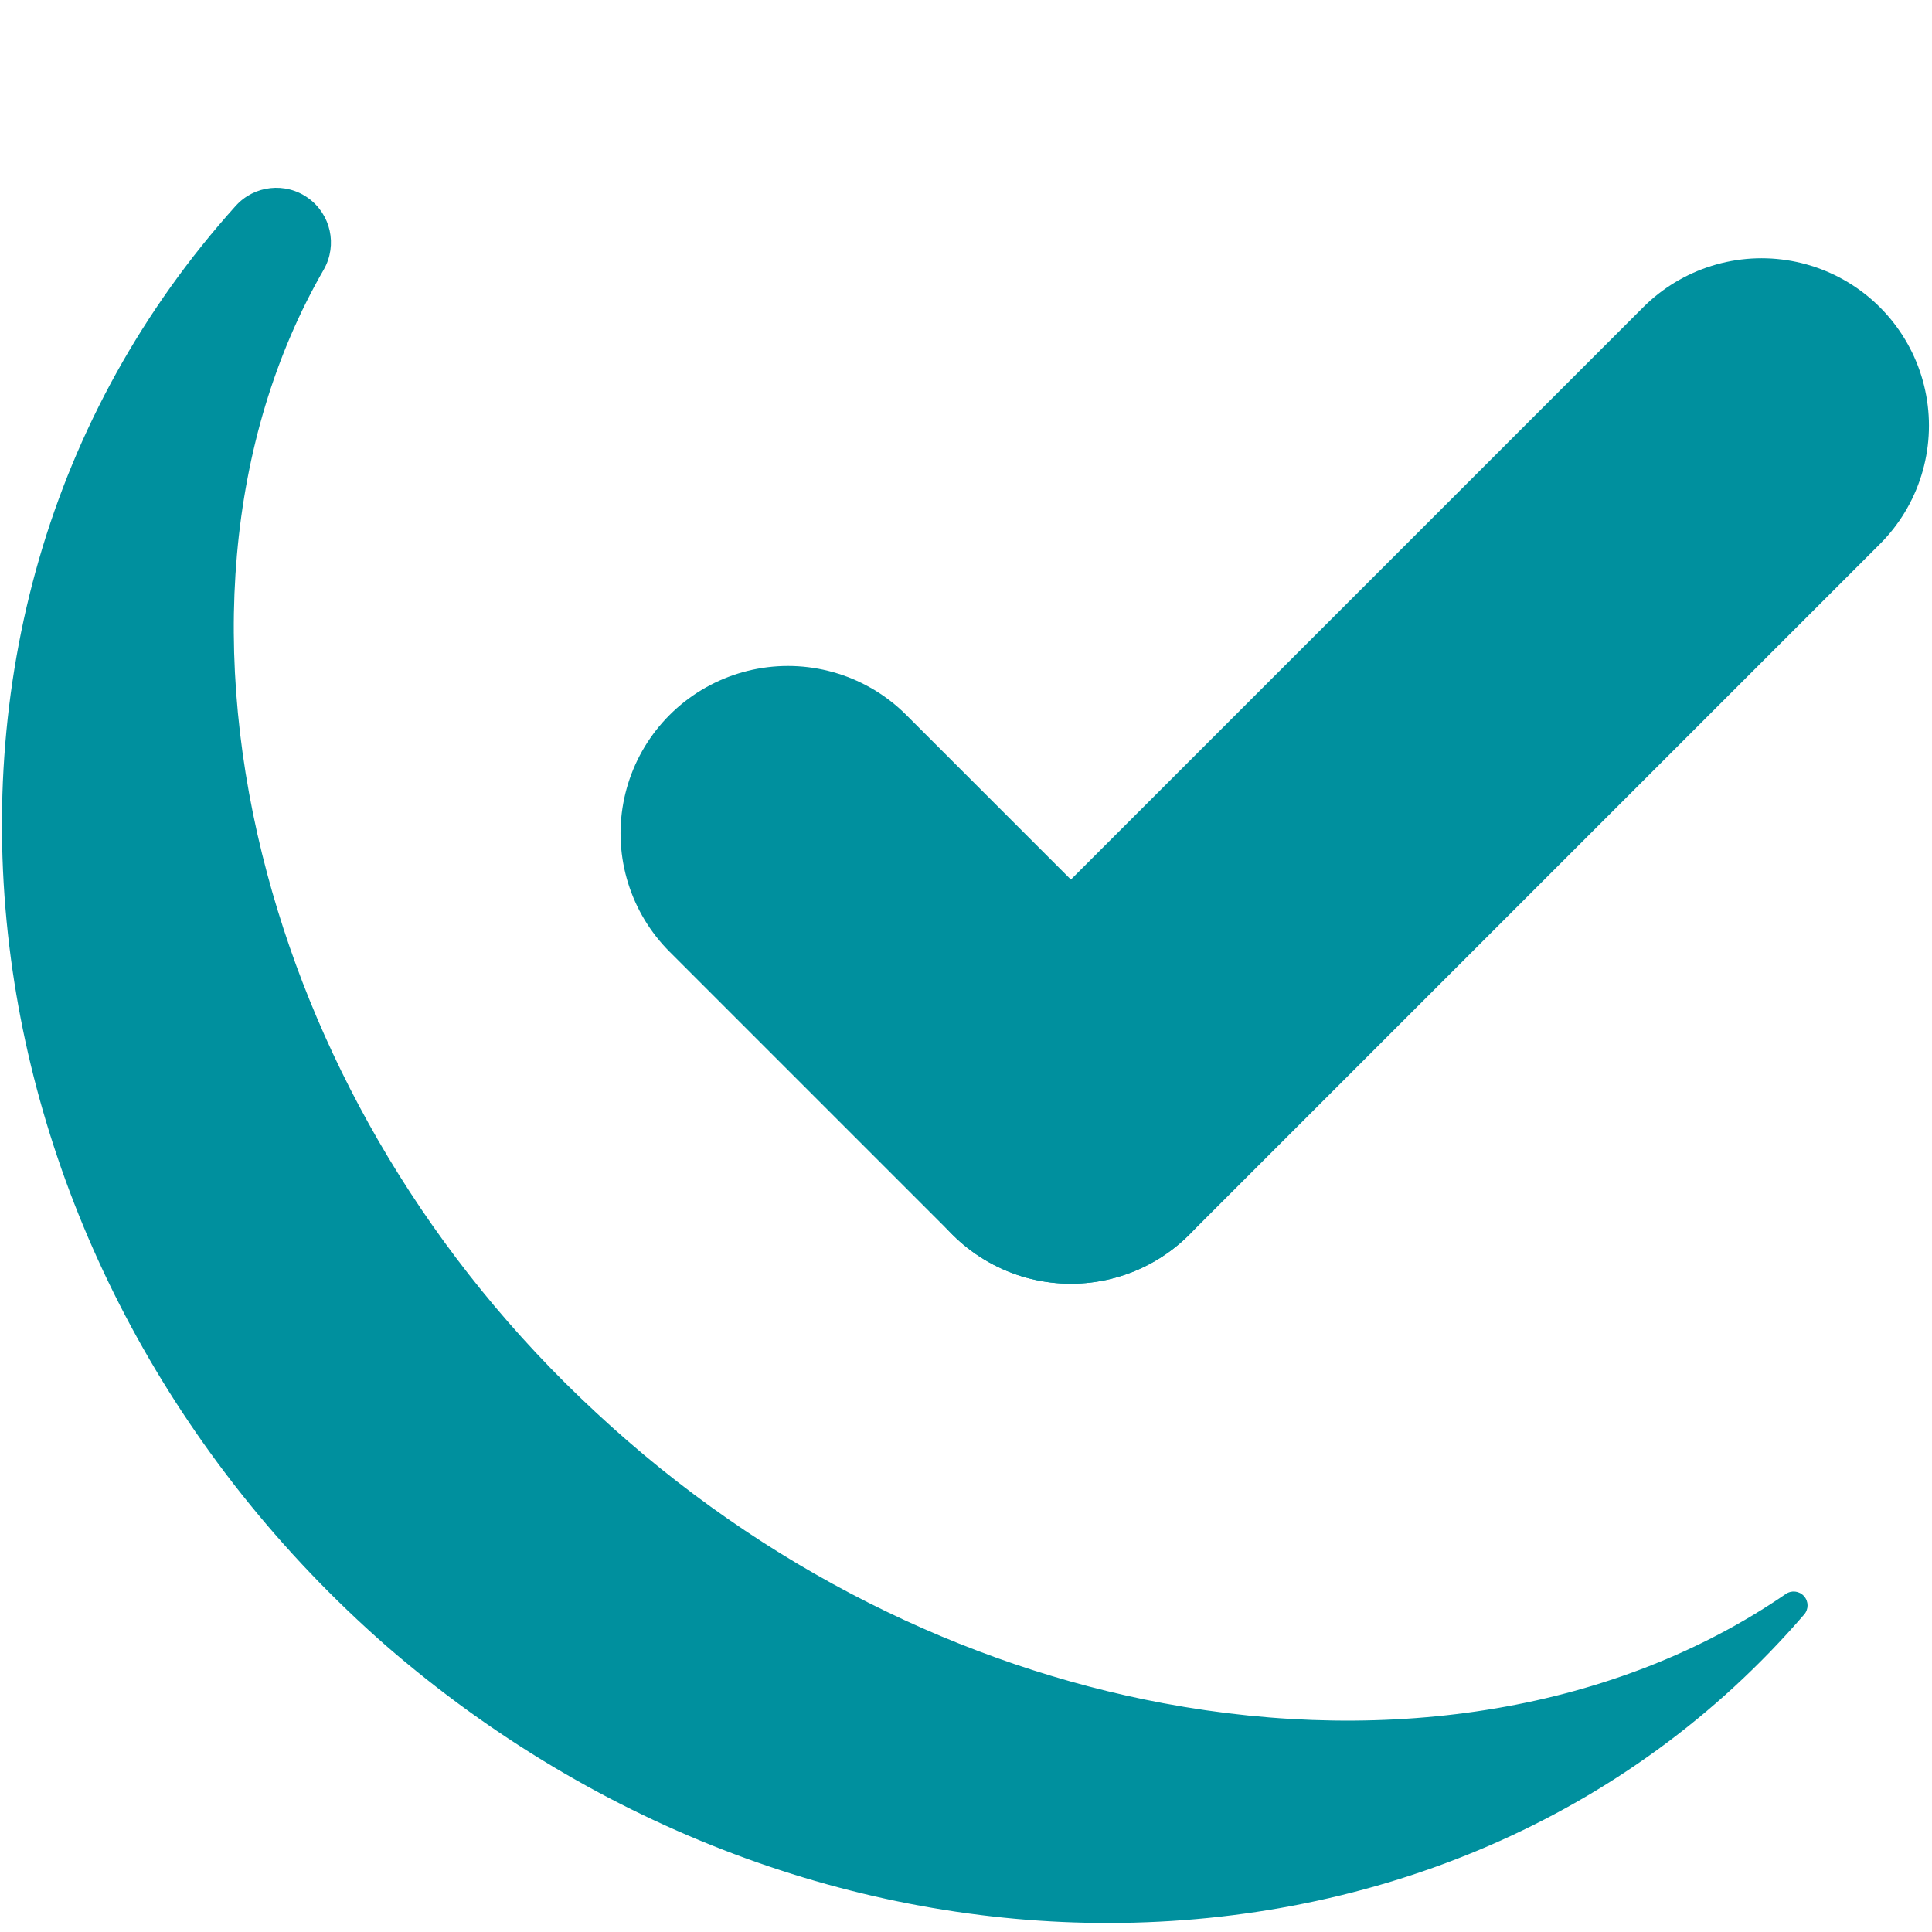 <?xml version="1.0" encoding="UTF-8" standalone="no"?><!DOCTYPE svg PUBLIC "-//W3C//DTD SVG 1.1//EN" "http://www.w3.org/Graphics/SVG/1.1/DTD/svg11.dtd">
<svg width="100%" height="100%" viewBox="0 0 1080 1080" version="1.1"
    xmlns="http://www.w3.org/2000/svg"
    xmlns:xlink="http://www.w3.org/1999/xlink" xml:space="preserve"
    xmlns:serif="http://www.serif.com/" style="fill-rule:evenodd;clip-rule:evenodd;stroke-linecap:round;stroke-linejoin:round;stroke-miterlimit:1.5;">
    <rect id="Artboard20" x="0" y="0" width="1080" height="1080" style="fill:none;"/>
    <g>
        <g>
            <path d="M1002.68,897.422c-191.172,212.833 -536.42,214.929 -770.492,4.679c-234.075,-210.252 -268.905,-553.745 -77.733,-766.577c-108.038,191.372 -46.557,480.747 164.328,670.17c210.899,189.435 505.174,219.609 683.897,91.728Z" style="fill:#00909e;"/>
            <path d="M1008.45,902.605c2.644,-2.944 2.646,-7.406 0.007,-10.353c-2.636,-2.949 -7.074,-3.438 -10.289,-1.135c-94.544,64.892 -220.354,84.906 -347.986,60.967c-110.821,-20.789 -222.961,-74.942 -316.974,-162.448c-93.362,-86.374 -154.918,-193.204 -183.802,-301.036c-32.323,-120.545 -23.436,-242.628 31.661,-338.048c7.642,-13.586 3.868,-30.744 -8.794,-39.839c-12.662,-9.094 -30.125,-7.19 -40.539,4.403c-52.292,58.112 -89.007,125.32 -109.813,197.118c-20.822,71.868 -25.952,148.254 -15.772,224.033c18.851,140.307 90.034,278.83 209.844,383.864c119.177,103.273 264.203,155.11 404.329,154.831c147.636,-0.294 289.522,-57.898 388.128,-172.357Zm-934.711,-545.713c-12.948,55.772 -15.988,113.969 -9.263,172.078c14.876,128.557 76.735,256.477 183.906,355.102c107.838,100.39 241.686,152.877 372.514,157.658c114.853,4.195 227.346,-28.109 318.312,-97.375c-85.934,40.461 -188.874,53 -294.008,37.31c-117.877,-17.592 -238.247,-70.997 -340.843,-159.91c-103.246,-90.032 -173.106,-203.162 -207.023,-318.529c-14.383,-48.903 -22.238,-98.164 -23.595,-146.334Z" style="fill:#00909e;"/>
        </g>
        <g>
            <path d="M984.719,237.937l-386.086,386.086" style="fill:none;stroke:#00909e;stroke-width:187.16px;"/>
            <path d="M440.464,465.853l158.169,158.17" style="fill:none;stroke:#00909e;stroke-width:187.16px;"/>
        </g>
    </g>
</svg>